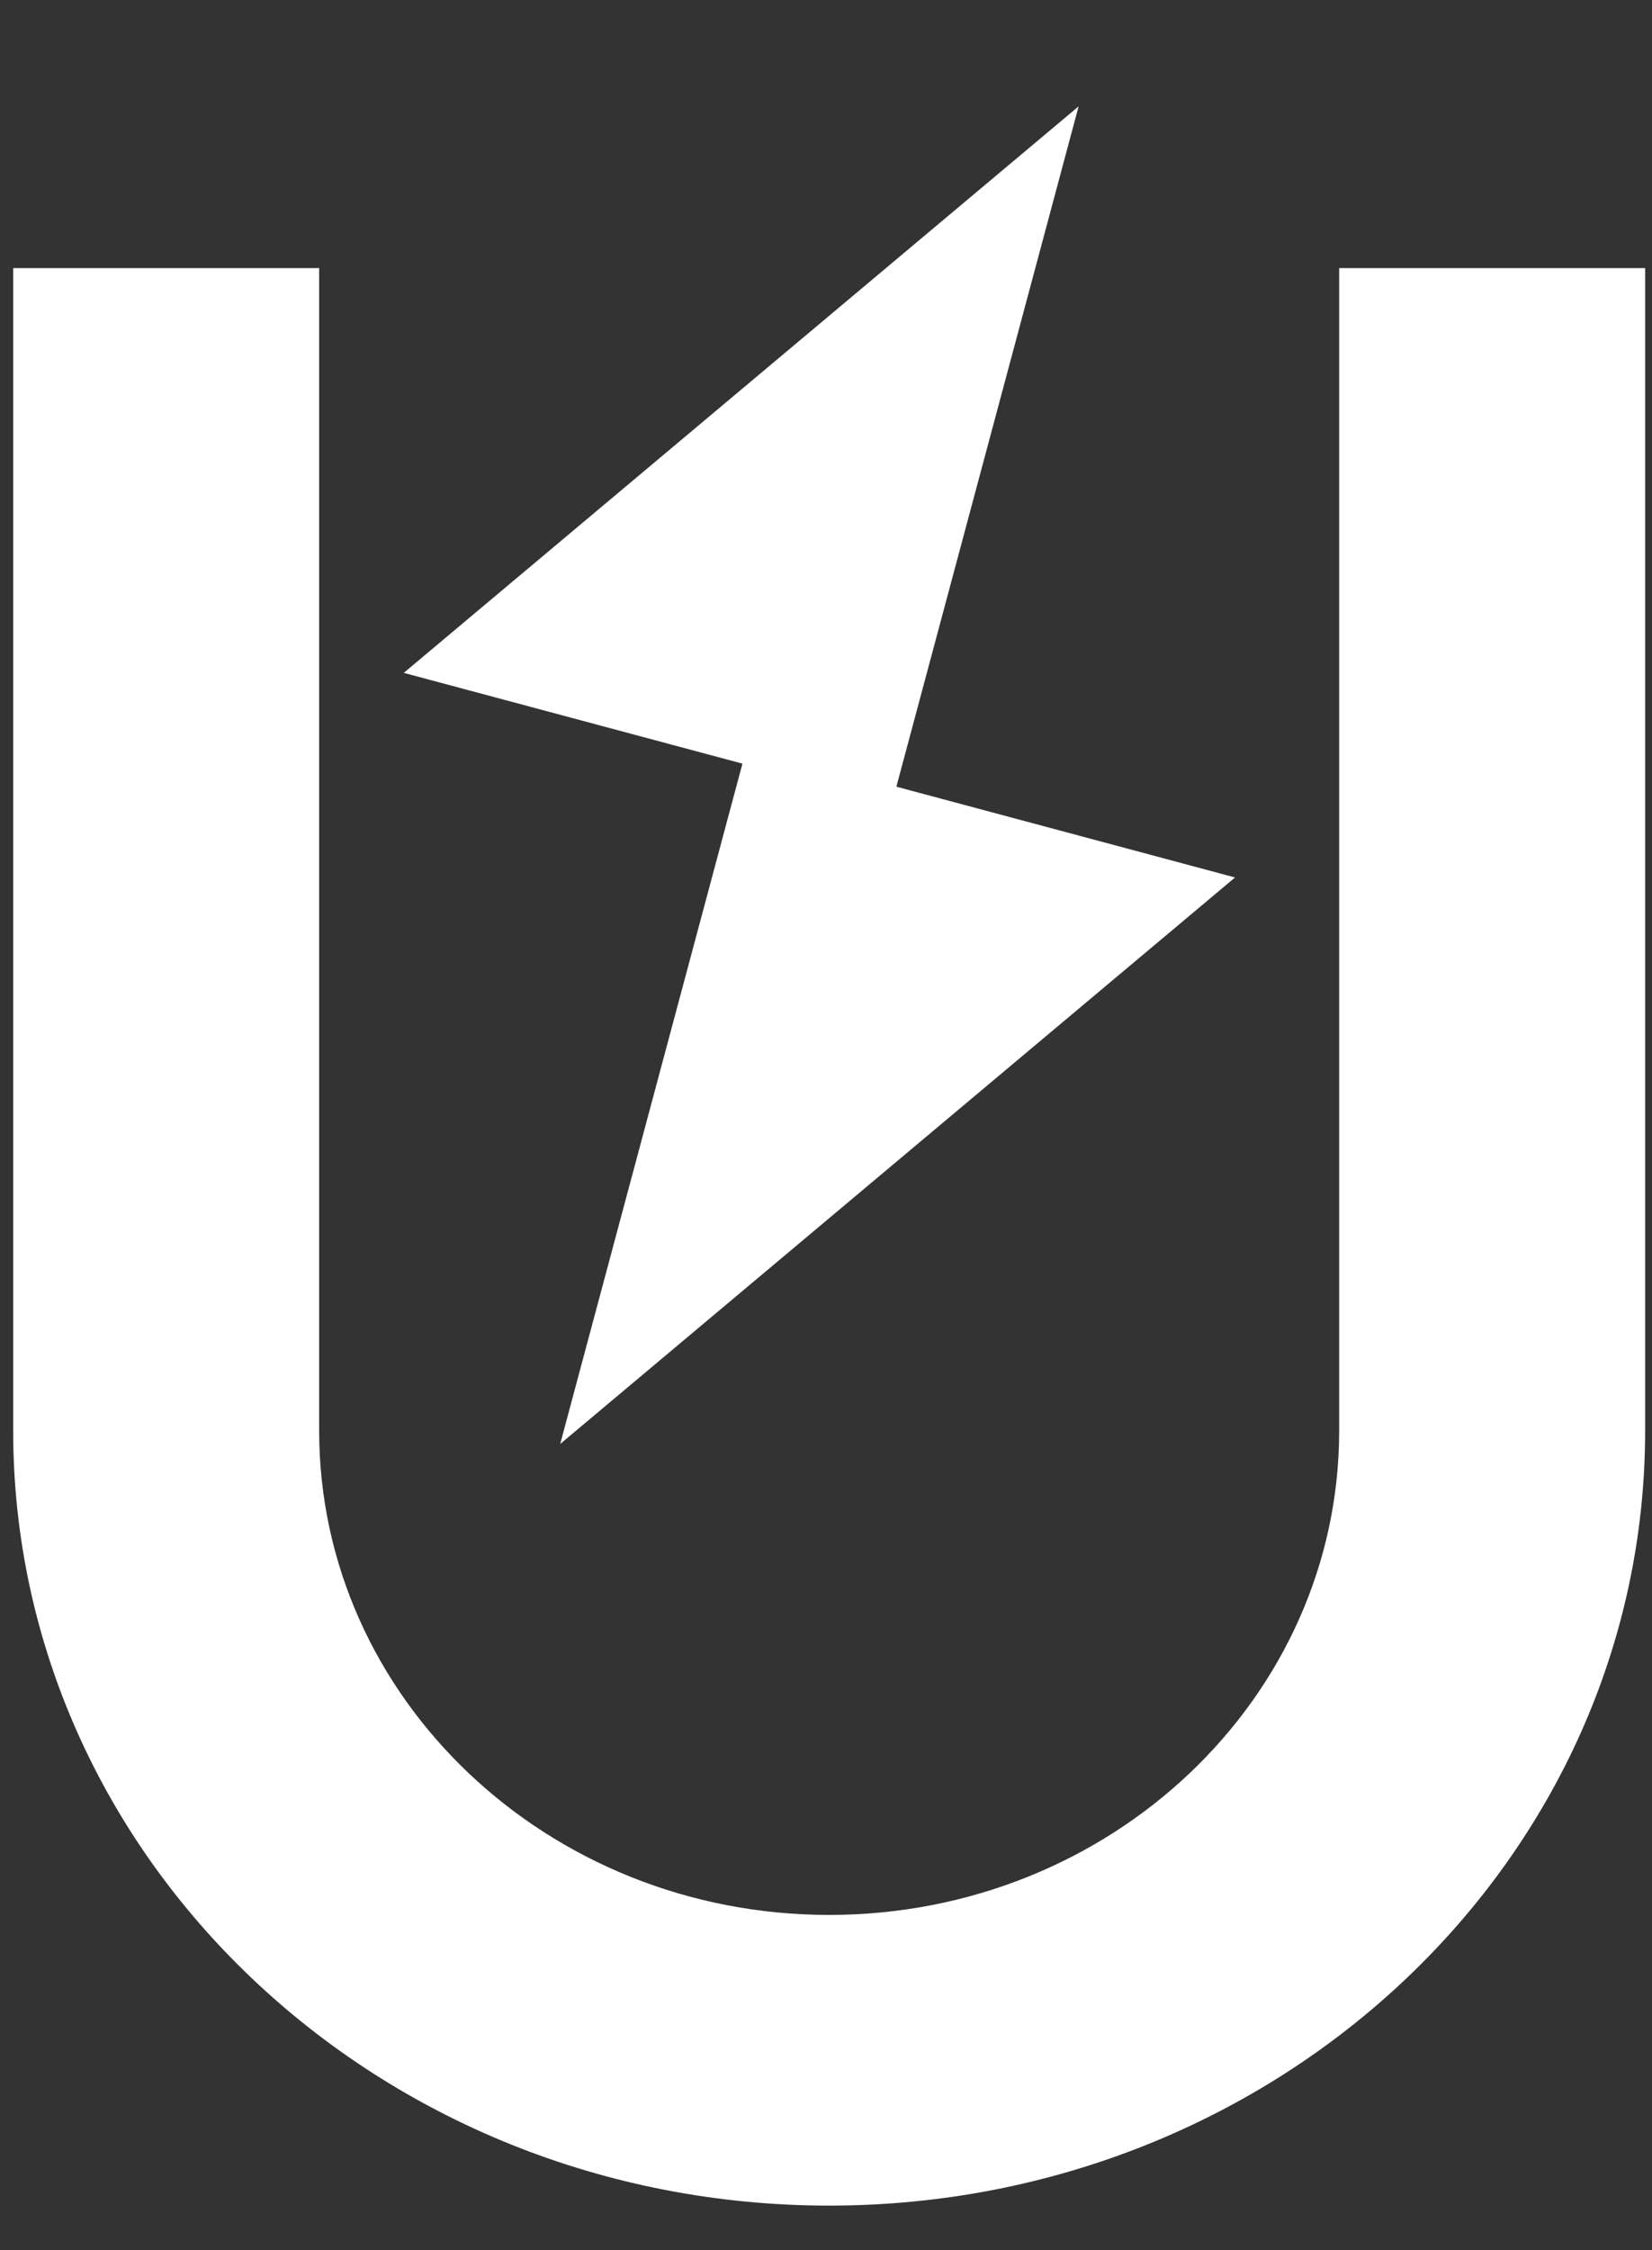 <?xml version="1.0" encoding="UTF-8"?>
<!-- Do not edit this file with editors other than diagrams.net -->
<!DOCTYPE svg PUBLIC "-//W3C//DTD SVG 1.1//EN" "http://www.w3.org/Graphics/SVG/1.1/DTD/svg11.dtd">
<svg xmlns="http://www.w3.org/2000/svg" xmlns:xlink="http://www.w3.org/1999/xlink" version="1.1" width="188px" height="256px" viewBox="-0.5 -0.5 188 256" content="&lt;mxfile host=&quot;Electron&quot; modified=&quot;2023-04-13T11:36:21.619Z&quot; agent=&quot;5.0 (Windows NT 10.0; Win64; x64) AppleWebKit/537.36 (KHTML, like Gecko) draw.io/20.6.2 Chrome/106.0.525.199 Electron/21.3.3 Safari/537.36&quot; version=&quot;20.6.2&quot; etag=&quot;E2PT0CdZmMNq8Y5AZ-lX&quot; type=&quot;device&quot;&gt;&lt;diagram id=&quot;1XuTNoKLEr-cOpig3x4Q&quot;&gt;1VXLcpswFP0almWQZMAsa+I0i3SmM1l0LYMATQSXEXKM+/W9AvFqnEnarMrG6Nz3OVfYY2ndf9O8rb5DLpRHg7z32J1HKQnYHn8sch2RiEUjUGqZj1CwAE/yl5giHXqWuegcNkIGQBnZbsEMmkZkZoNxreGydStA5Rug5aXYtGGBp4wr8crtp8xNNaJ7Gi/4g5BlNVUmUTJaTjx7LjWcG1fPo4wlaXg4jOaaT7lc3a7iOVxWEDt6LNUAZnyr+1Qoy+2Wtvs3rHPfWjTmIwF0DHjh6iymjoe+zHXiwo7TOjehjehvKcBP6k9ClxbIPBgujIBaGH1FF5comVh1u0KScDxfFubJPvRj11q1Ip5S5jvmuZO8nAssY+OLm/w2C+x9FipTY/Qd8djBsiBxVx75Sagf0EkjoUHbCYyBGh24kqUFMmRAaASU9TzMq5GCAj2kZcXwrJJ+dbEGWkQ7o+F5XkE6I1OGBhphwWmLAjzkvKtE7g5oae0EdV/am+pL6GJfomidX/OyEcjjoQVp+zy+YLudm7GQSk1FclHws7Keb27BWm16W+0PqRn4Oxruk4gGhMQx+byyu/9VWcxwPzz/Km+h0BFdNBjuxiDhJzV0Abudn2zv7BdUbrrGK6ET5ofRa51JGPoJ/Wtx8bh8GAfb6t+HHX8D&lt;/diagram&gt;&lt;/mxfile&gt;"><rect x="-0.5" y="-0.5" width="188" height="256" fill="#333333" stroke="none"/><defs/><g><path d="M 35.82 30 L 35.82 162.26 C 35.82 192.69 61.81 217.36 93.86 217.36 C 125.91 217.36 151.9 192.69 151.9 162.26 L 151.9 30 L 186.72 30 L 186.72 162.26 C 186.72 210.95 145.15 250.43 93.86 250.43 C 42.57 250.43 1 210.95 1 162.26 L 1 30 Z M 1 52.04 L 35.82 52.04 M 151.9 52.04 L 186.72 52.04" fill="rgb(255, 255, 255)" stroke="none" pointer-events="none"/><path d="M 45.97 87.69 L 100.55 9.73 L 100.55 87.69 L 139.53 87.69 L 84.95 165.65 L 84.95 87.69 Z" fill="rgb(255, 255, 255)" stroke="#ffffff" stroke-width="2" stroke-miterlimit="10" transform="rotate(15,92.75,87.69)" pointer-events="none"/></g></svg>